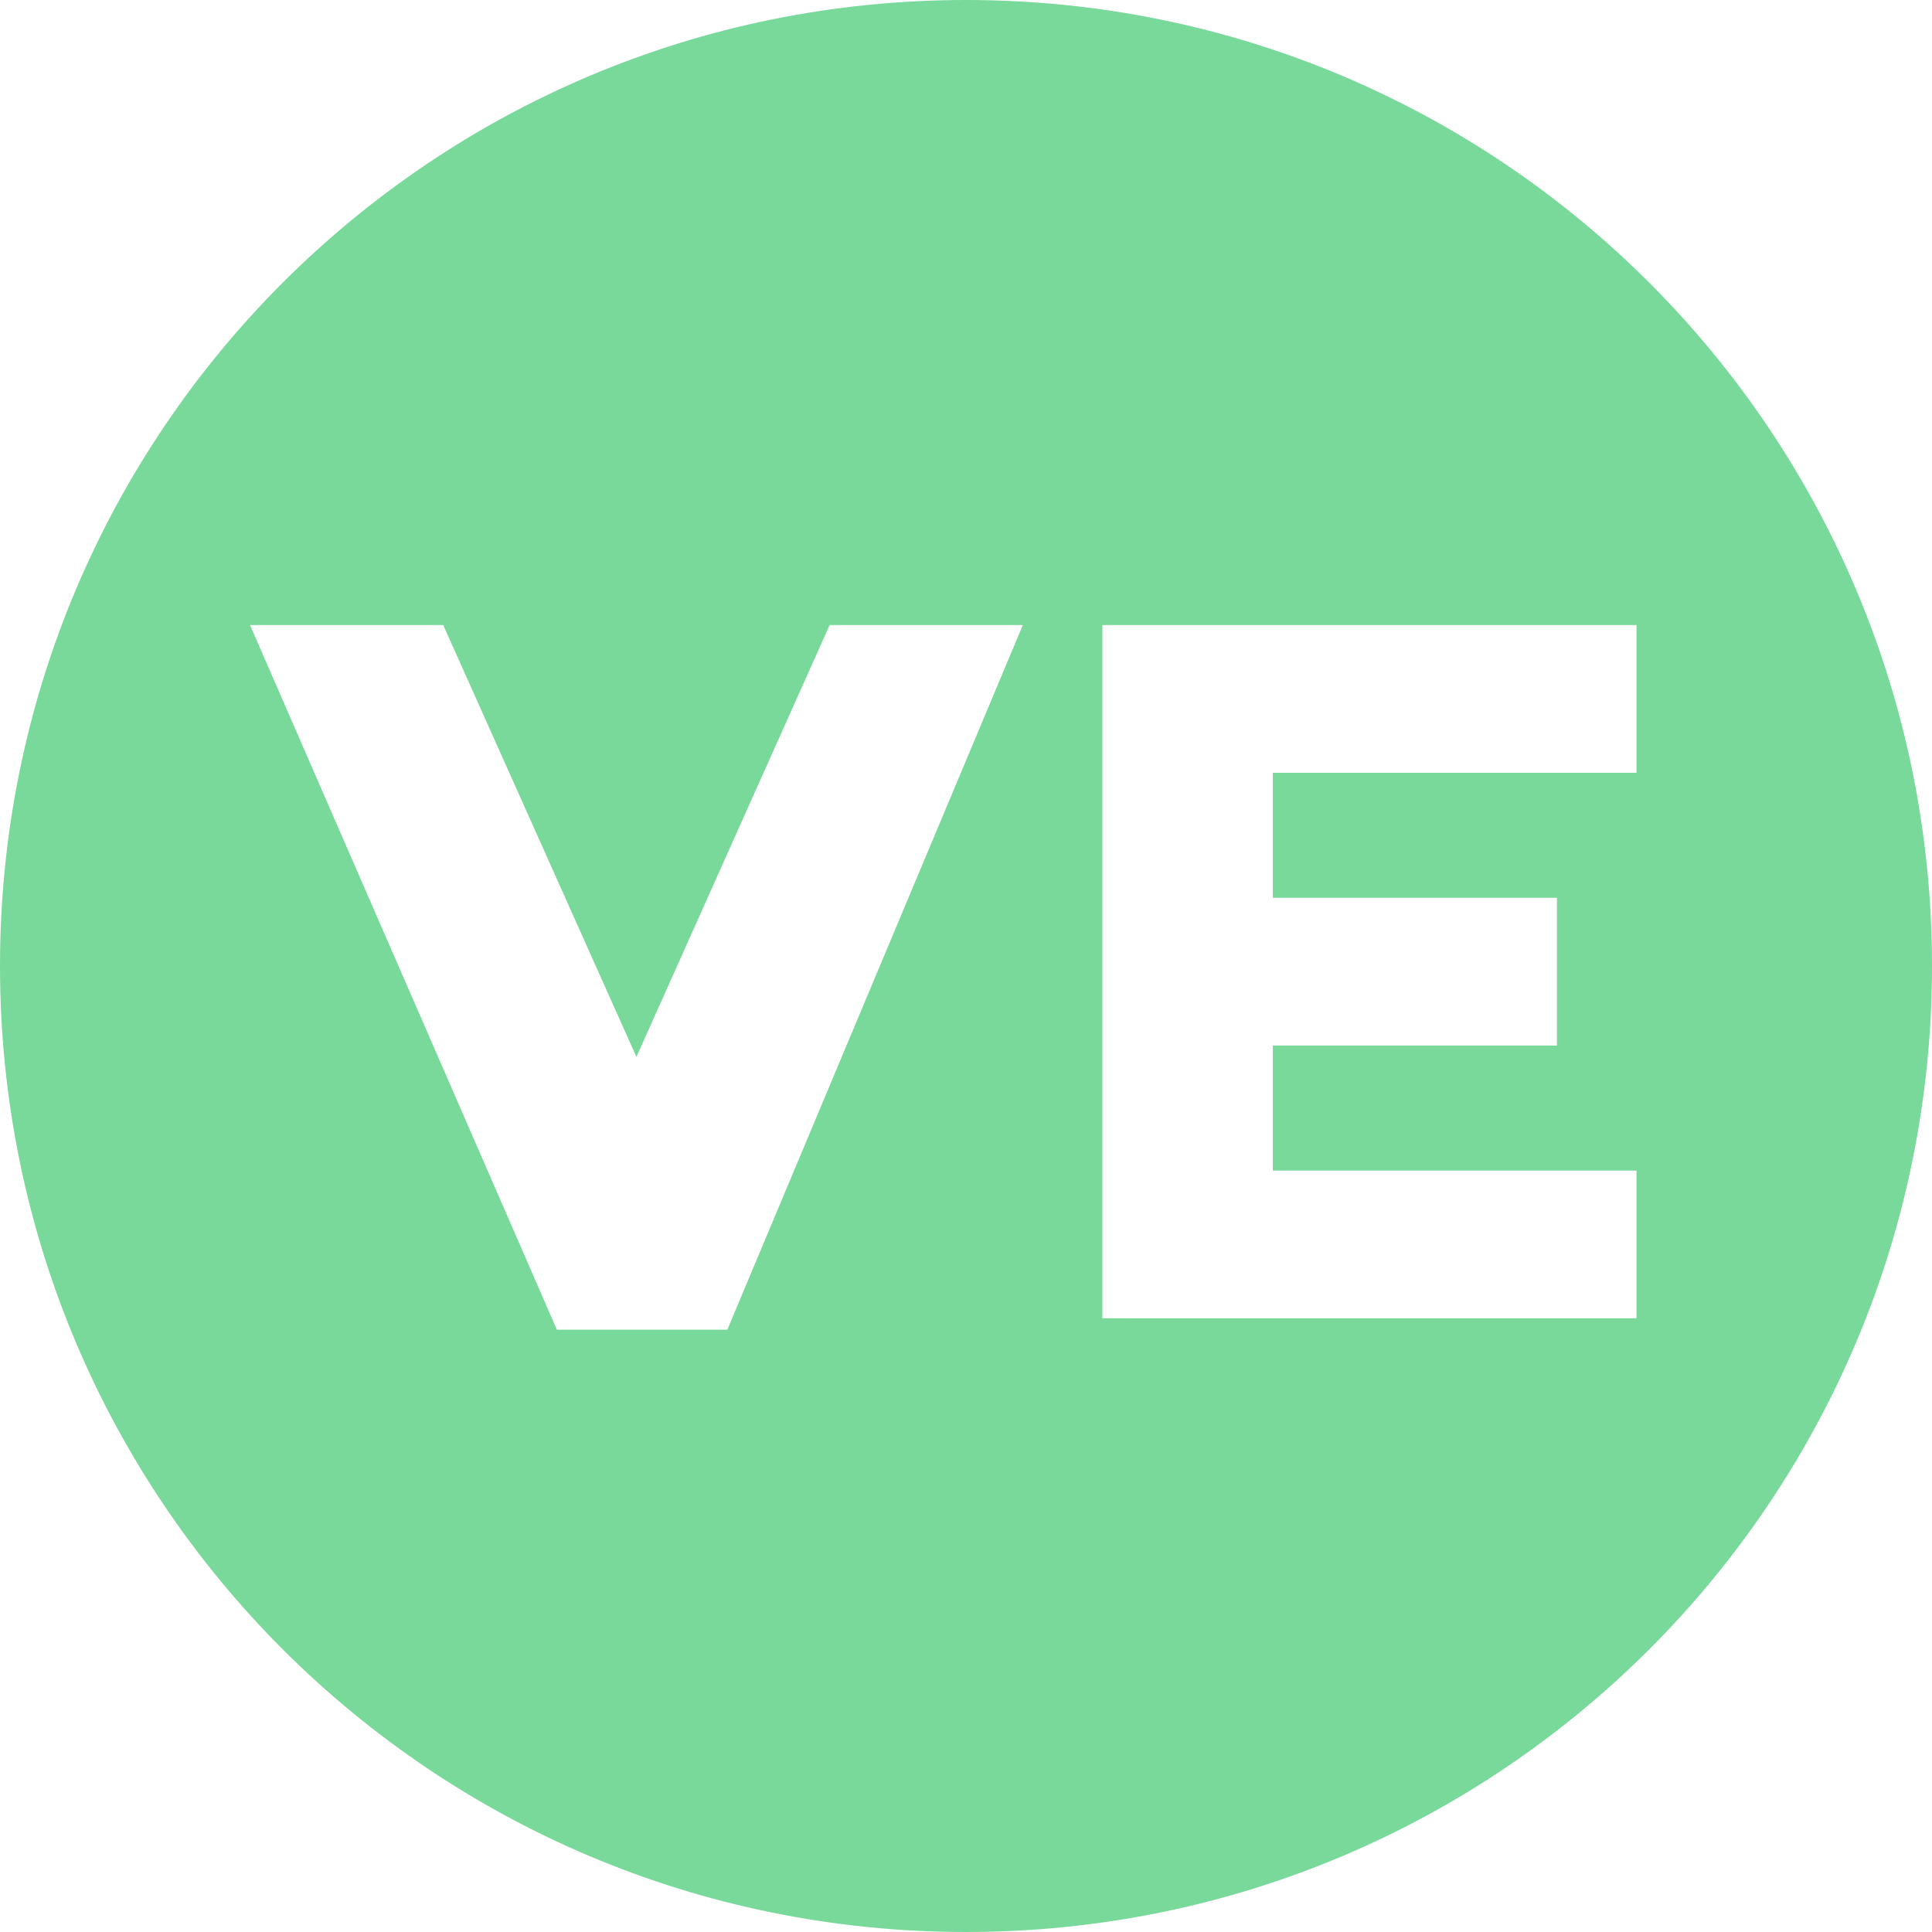 <?xml version="1.0" encoding="utf-8"?>
<svg version="1.1" id="Layer_1" xmlns="http://www.w3.org/2000/svg" xmlns:xlink="http://www.w3.org/1999/xlink" x="0px" y="0px"
	 viewBox="0 0 17 17" style="enable-background:new 0 0 17 17;" xml:space="preserve">
<path style="fill:#79D99A;" d="M8.5,0C3.8,0,0,3.8,0,8.5S3.8,17,8.5,17S17,13.2,17,8.5S13.2,0,8.5,0z M6.4,11.7H4.9L2.2,5.5h1.7l1.7,3.8
	l1.7-3.8h1.7L6.4,11.7z M14.4,6.8h-3.2v1.1h2.5v1.3h-2.5v1.1h3.2v1.3H9.7V5.5h4.7V6.8z"/>
</svg>
